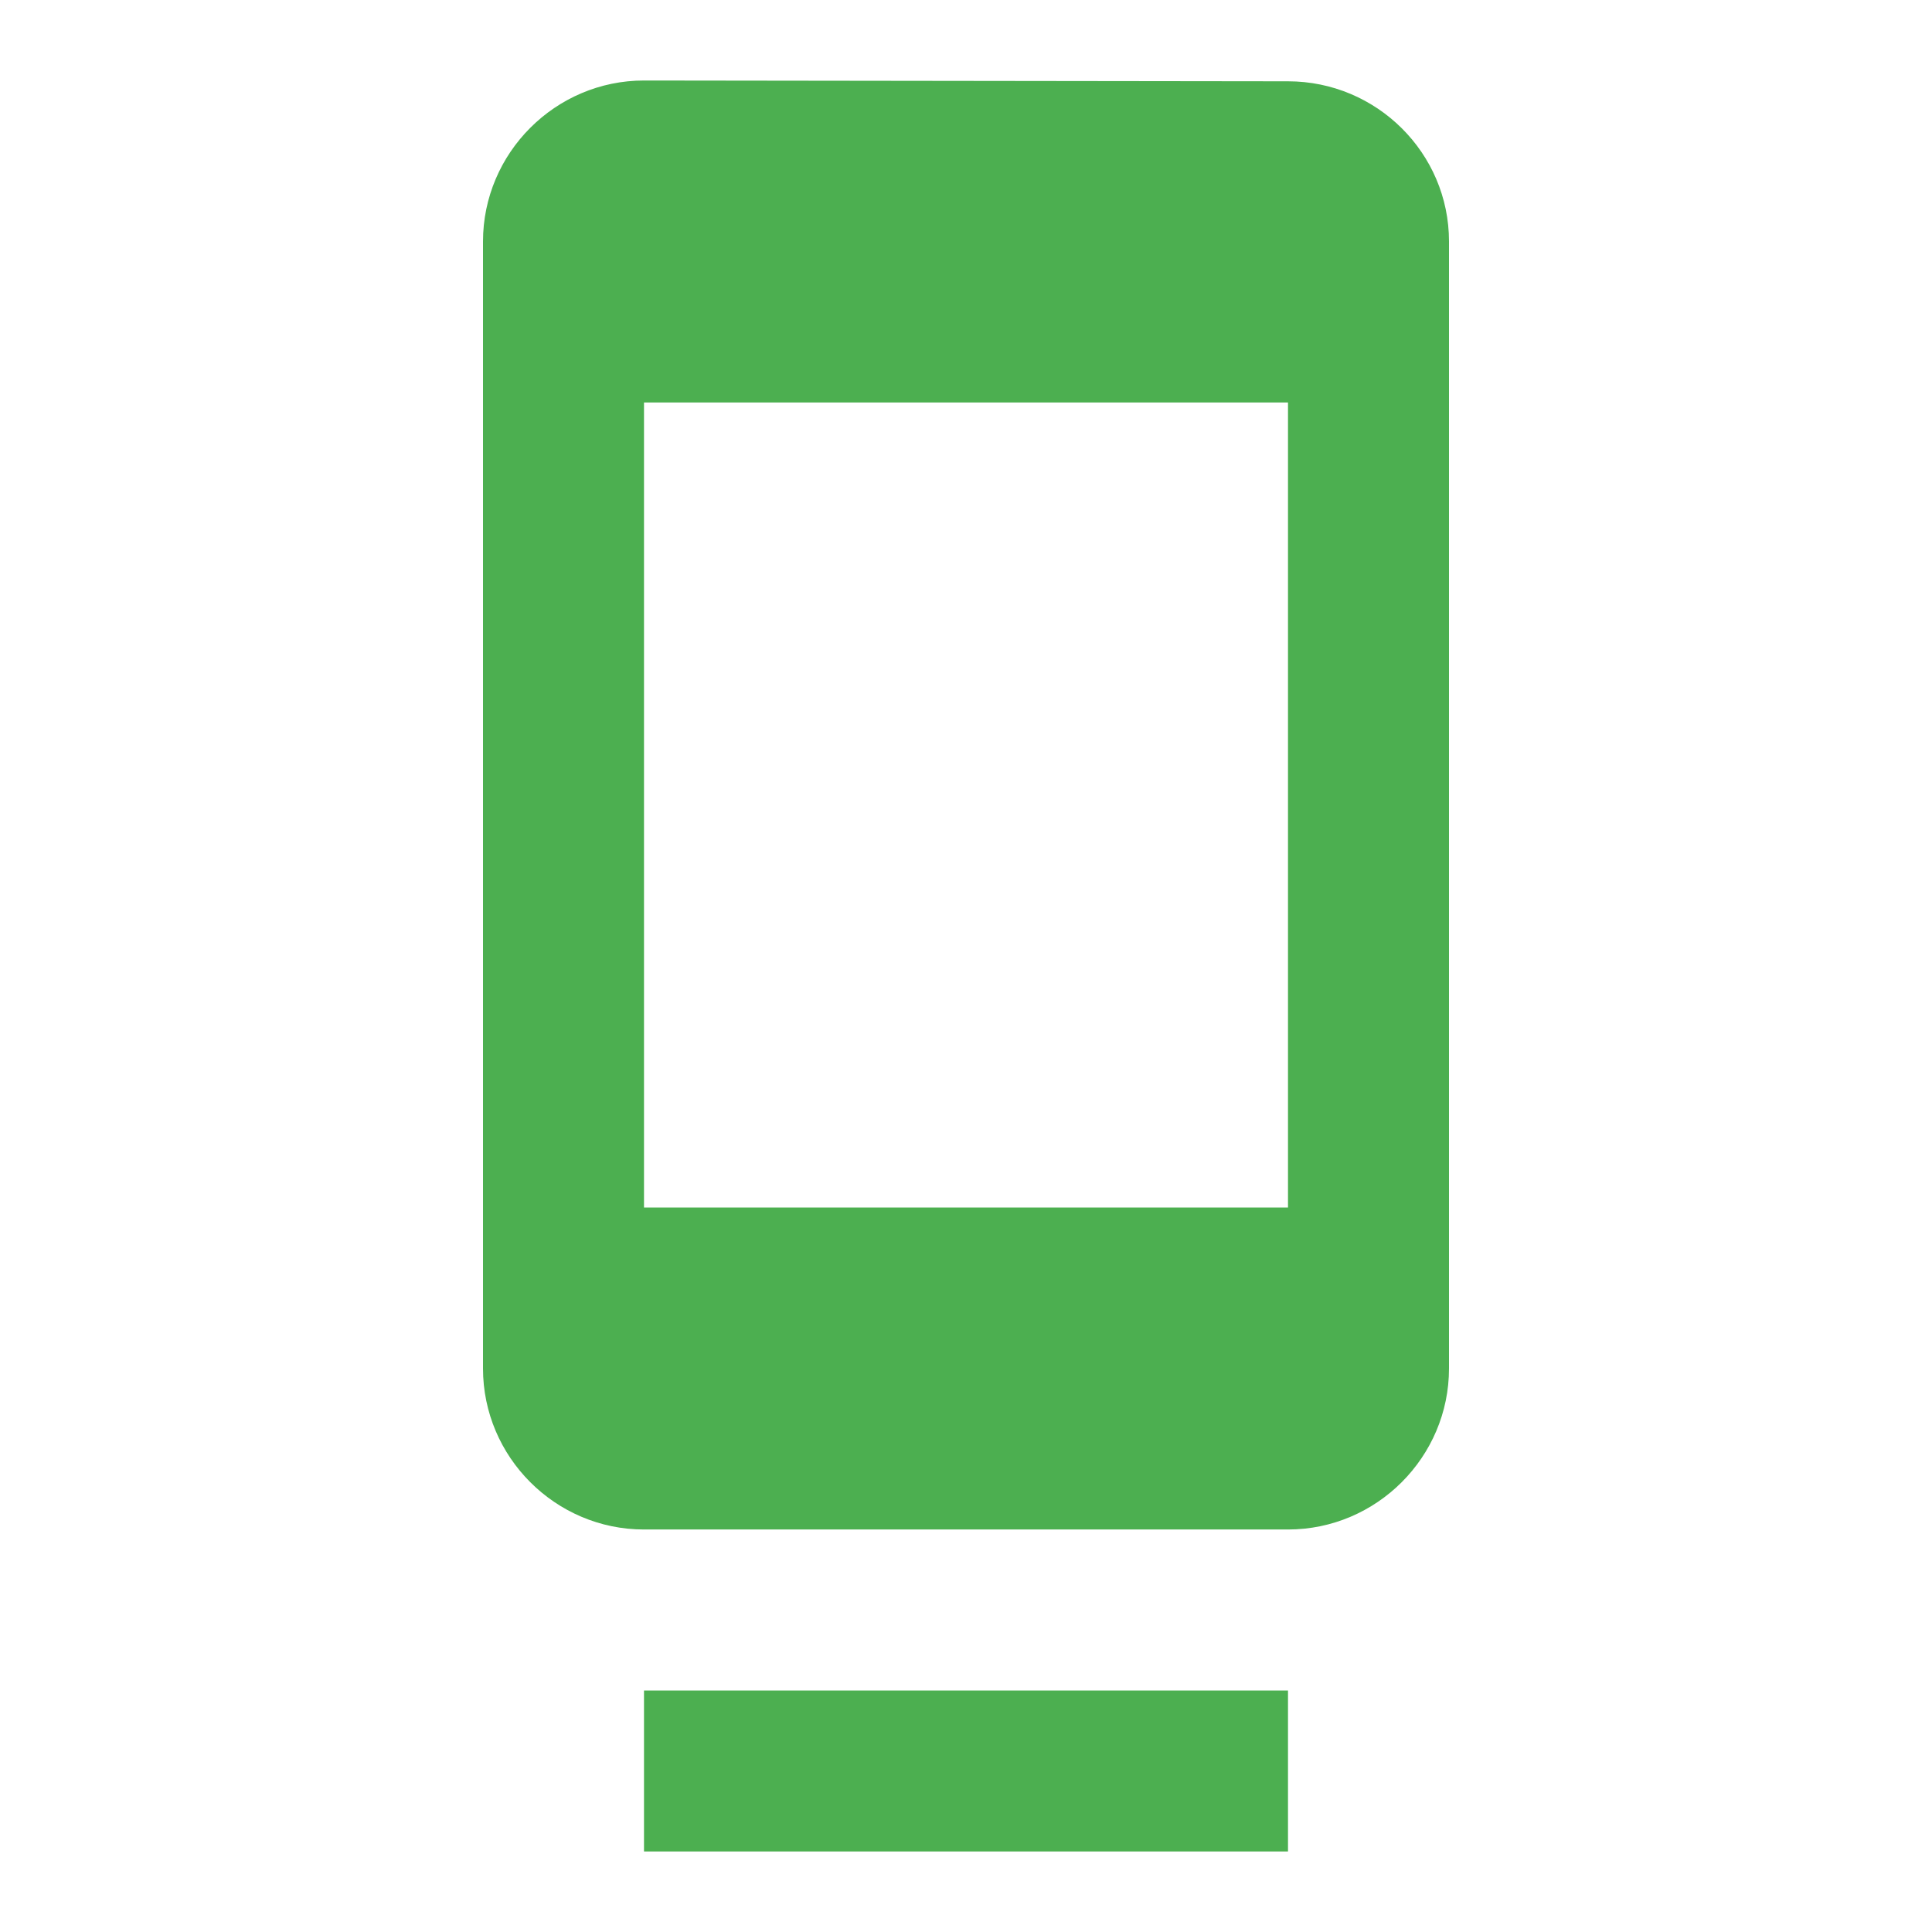 <svg fill="#4CAF50" xmlns="http://www.w3.org/2000/svg" width="24" height="24" viewBox="0 0 24 24"><path d="M8 23h8v-2H8v2zm8-21.99L8 1c-1.1 0-2 .9-2 2v14c0 1.1.9 2 2 2h8c1.1 0 2-.9 2-2V3c0-1.1-.9-1.99-2-1.99zM16 15H8V5h8v10z"/></svg>